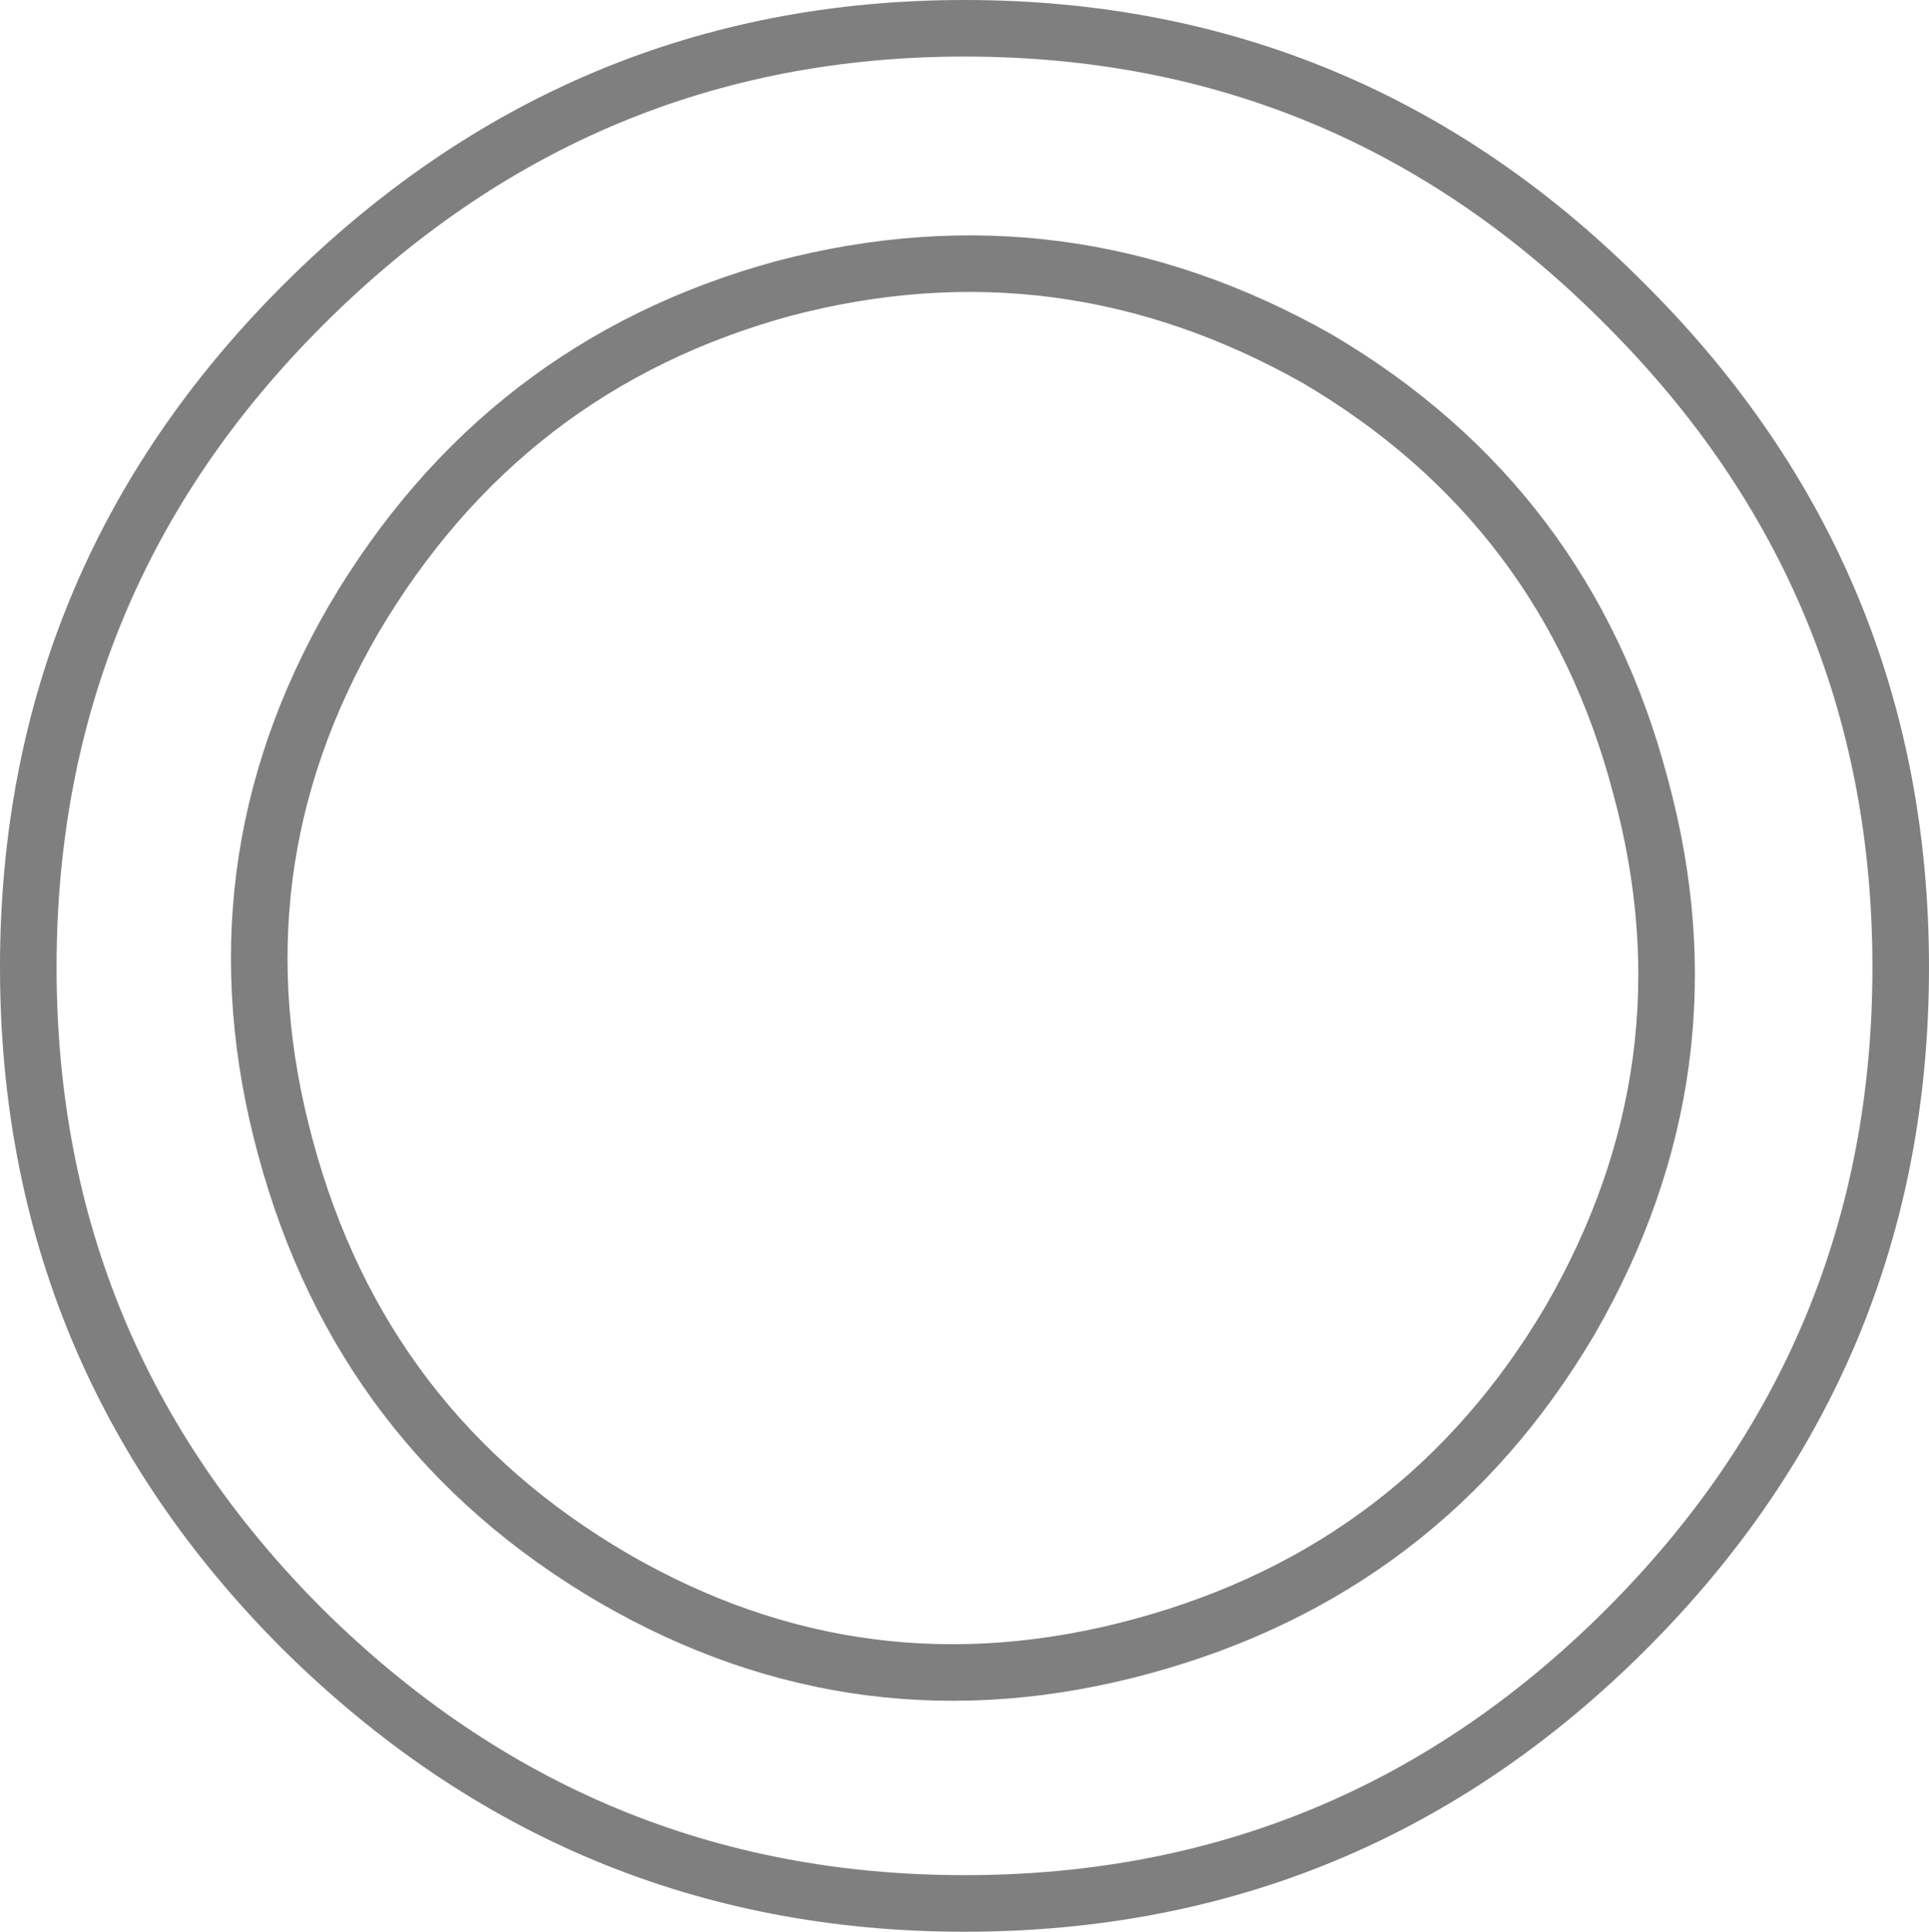 <?xml version="1.0" encoding="UTF-8" standalone="no"?>
<svg xmlns:xlink="http://www.w3.org/1999/xlink" height="34.15px" width="34.1px" xmlns="http://www.w3.org/2000/svg">
  <g transform="matrix(1.0, 0.0, 0.0, 1.0, -382.75, -236.85)">
    <path d="M411.5 265.65 Q406.65 270.5 399.8 270.5 393.0 270.5 388.1 265.65 383.25 260.8 383.25 253.95 383.25 247.1 388.1 242.25 393.0 237.35 399.8 237.35 406.65 237.35 411.5 242.25 416.35 247.1 416.35 253.95 416.35 260.8 411.5 265.65 M402.95 265.95 Q398.0 267.3 393.6 264.75 389.15 262.15 387.8 257.15 386.45 252.2 389.0 247.8 391.65 243.3 396.6 241.95 401.55 240.65 406.05 243.2 410.45 245.8 411.75 250.75 413.1 255.7 410.5 260.2 407.9 264.6 402.95 265.95" fill="none" stroke="#000000" stroke-linecap="round" stroke-linejoin="round" stroke-opacity="0.502" stroke-width="1.0"/>
  </g>
</svg>
